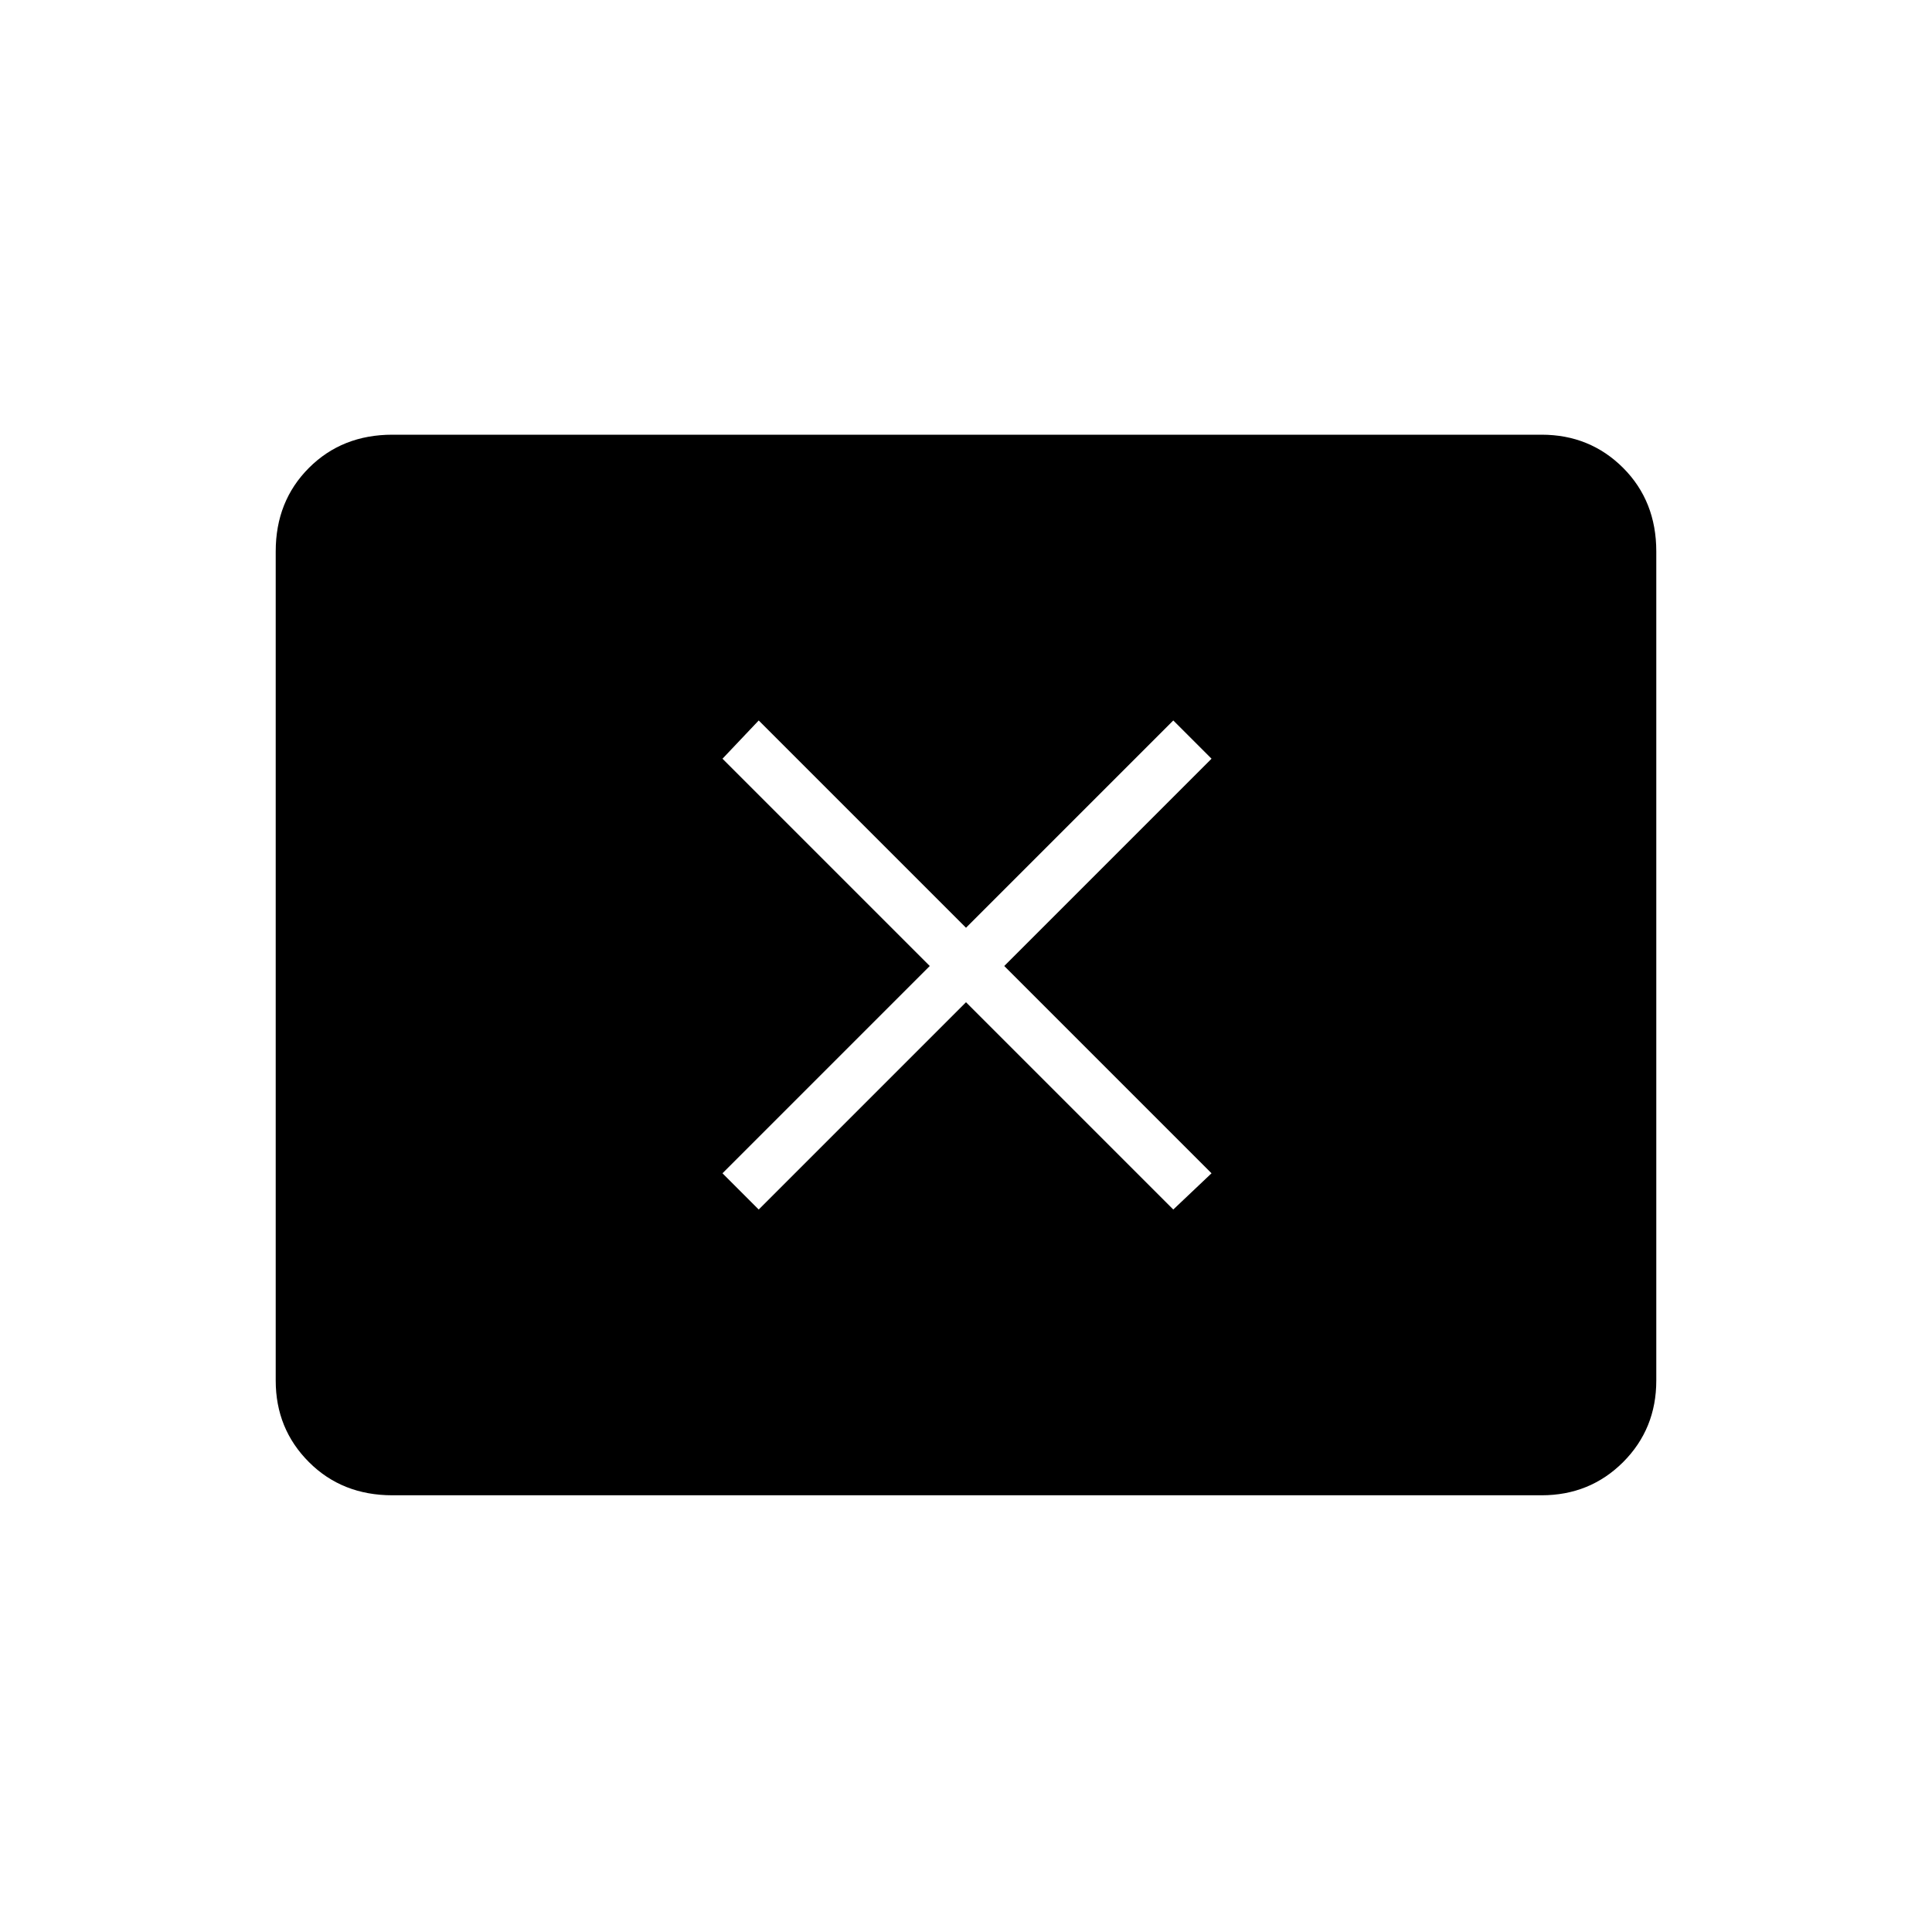 <svg xmlns="http://www.w3.org/2000/svg" height="24" width="24"><path d="M9.425 15.025 12 12.45 14.575 15.025 15.05 14.575 12.475 12 15.05 9.425 14.575 8.95 12 11.525 9.425 8.95 8.975 9.425 11.55 12 8.975 14.575ZM4.875 18.575Q4.25 18.575 3.838 18.163Q3.425 17.75 3.425 17.15V6.85Q3.425 6.225 3.838 5.812Q4.25 5.4 4.875 5.4H19.15Q19.75 5.4 20.163 5.812Q20.575 6.225 20.575 6.85V17.15Q20.575 17.75 20.163 18.163Q19.75 18.575 19.15 18.575Z"/></svg>